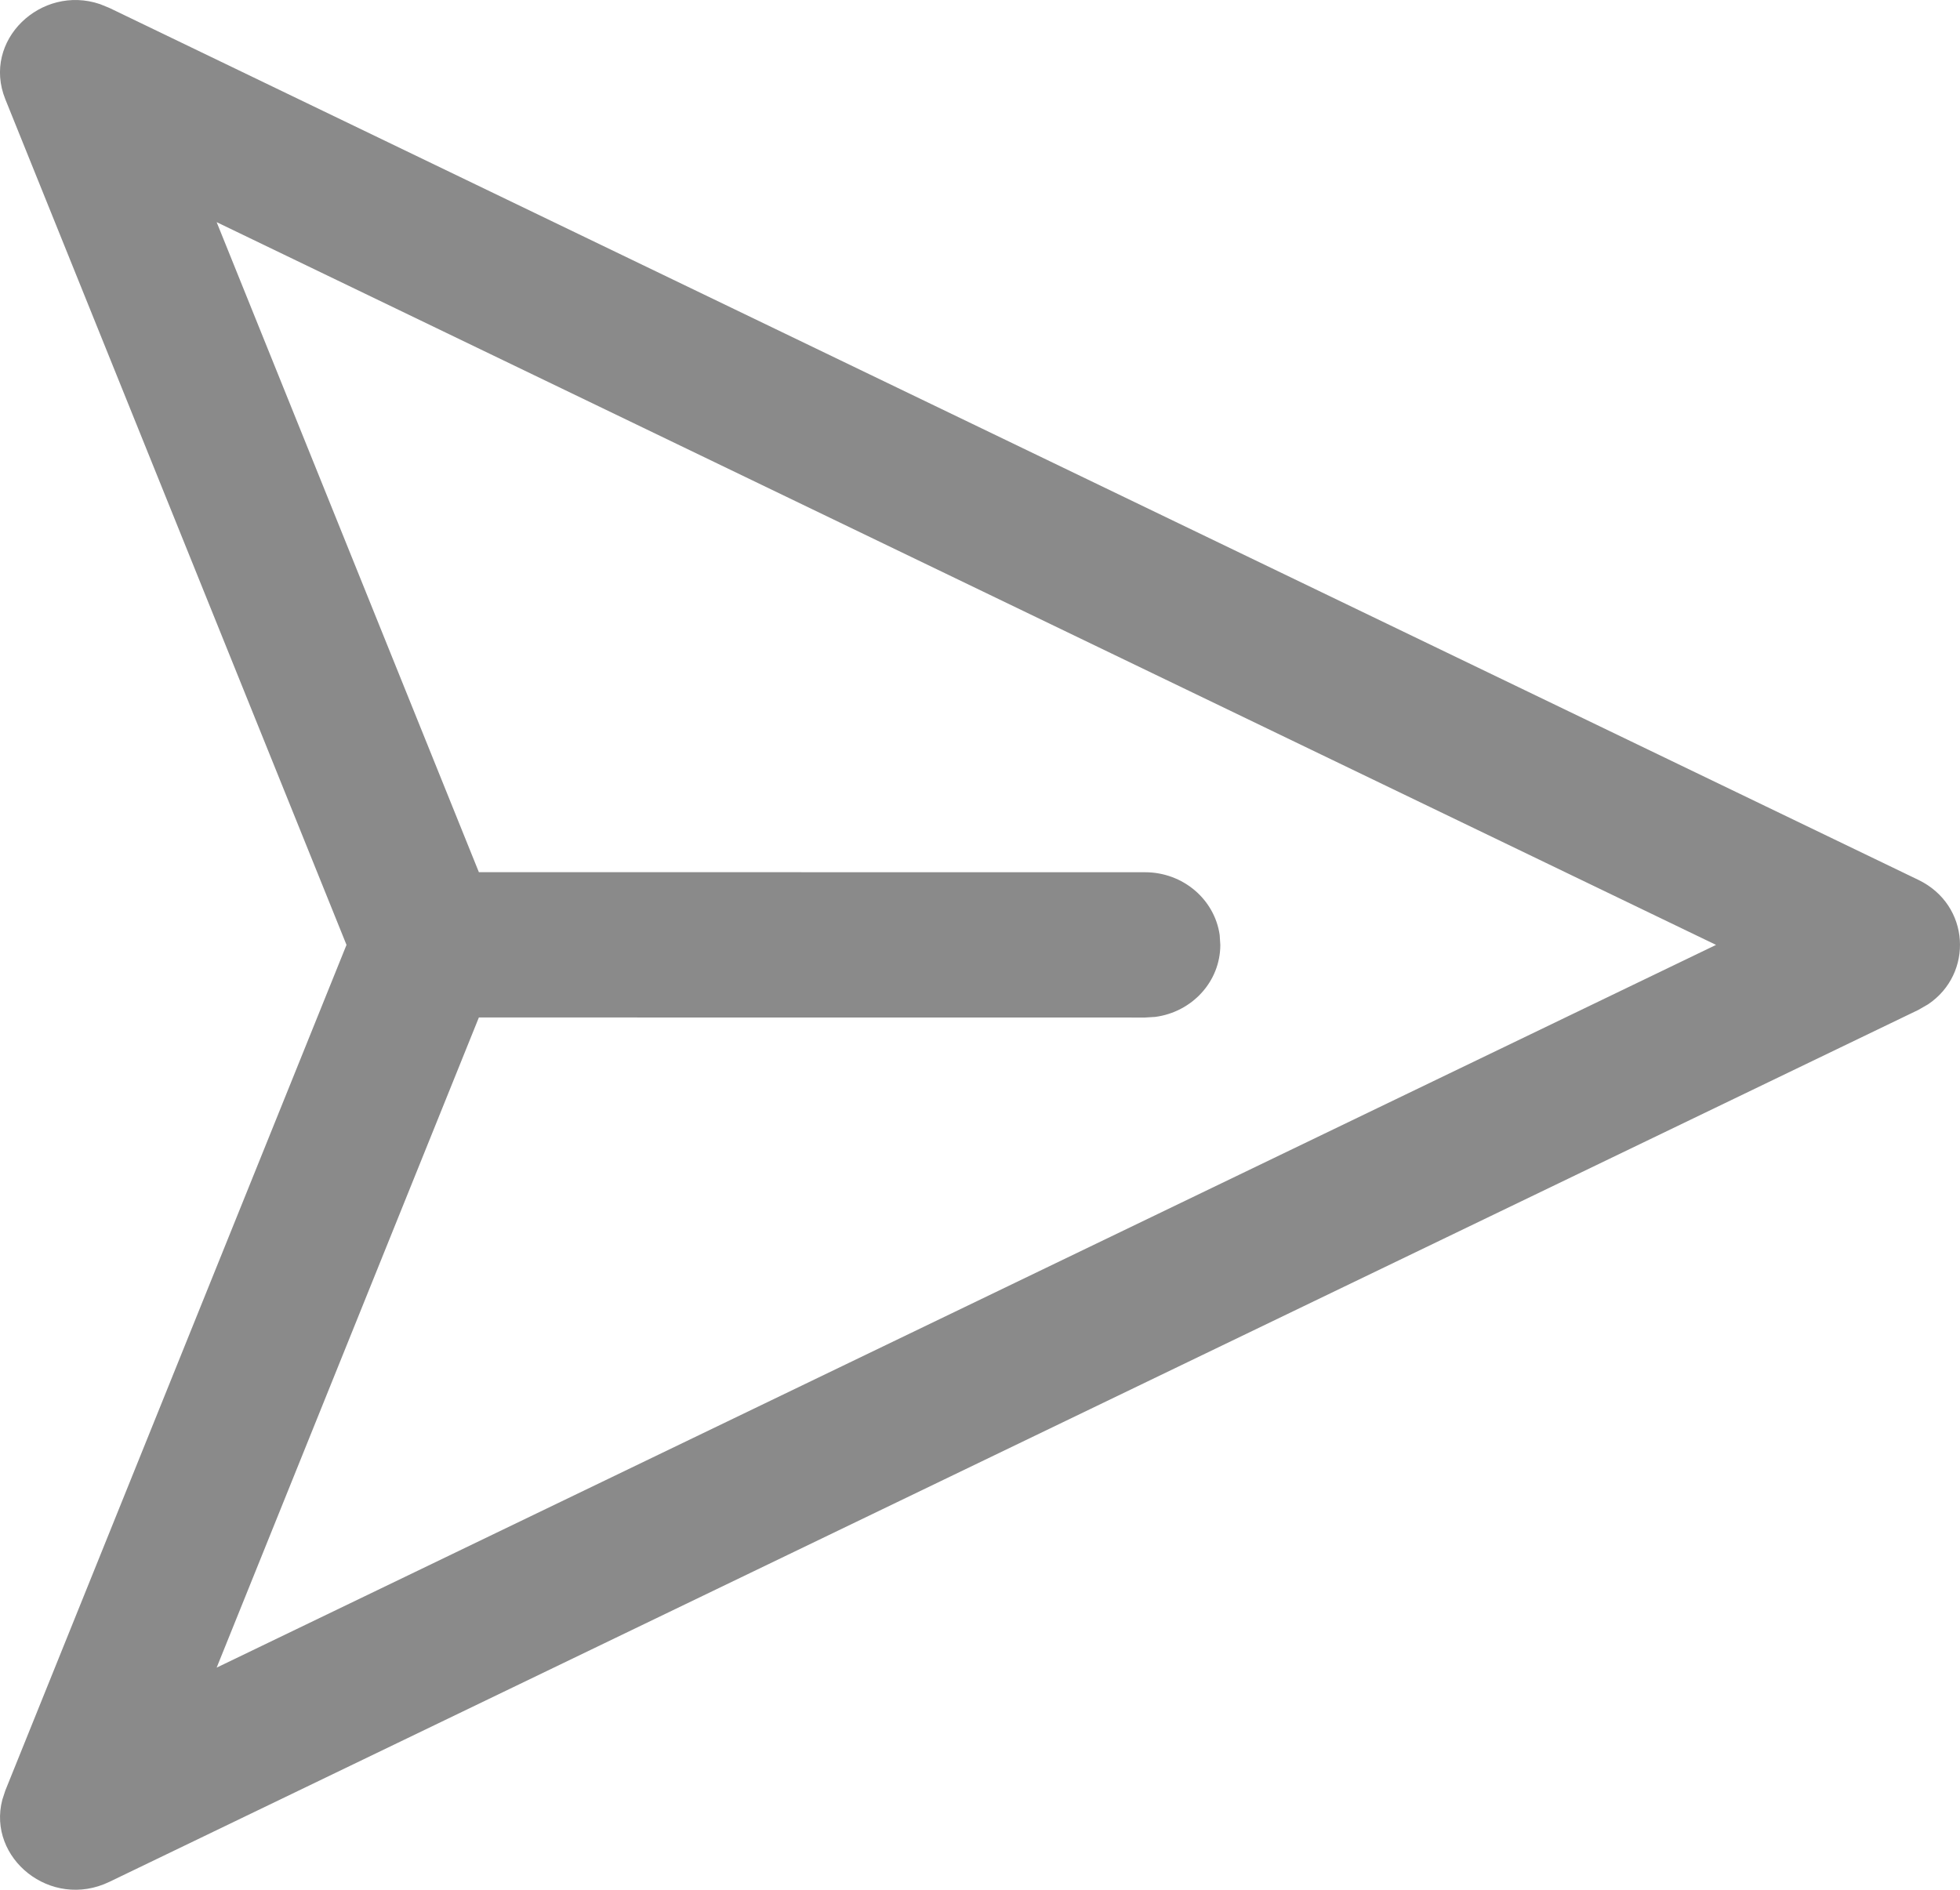 <svg width="28" height="27" viewBox="0 0 28 27" fill="none" xmlns="http://www.w3.org/2000/svg">
<path d="M4.95 13.5L0.076 1.418C-0.263 0.577 0.588 -0.227 1.429 0.059L1.562 0.113L27.405 12.571C28.149 12.93 28.195 13.912 27.544 14.349L27.405 14.429L1.562 26.887C0.725 27.29 -0.185 26.548 0.033 25.714L0.076 25.582L4.95 13.5ZM3.095 3.174L6.841 12.461L16.357 12.462C16.902 12.462 17.352 12.852 17.424 13.359L17.433 13.5C17.433 14.026 17.028 14.46 16.503 14.529L16.357 14.538L6.841 14.537L3.095 23.826L24.515 13.5L3.095 3.174Z" fill="#8A8A8A"/>
</svg>
